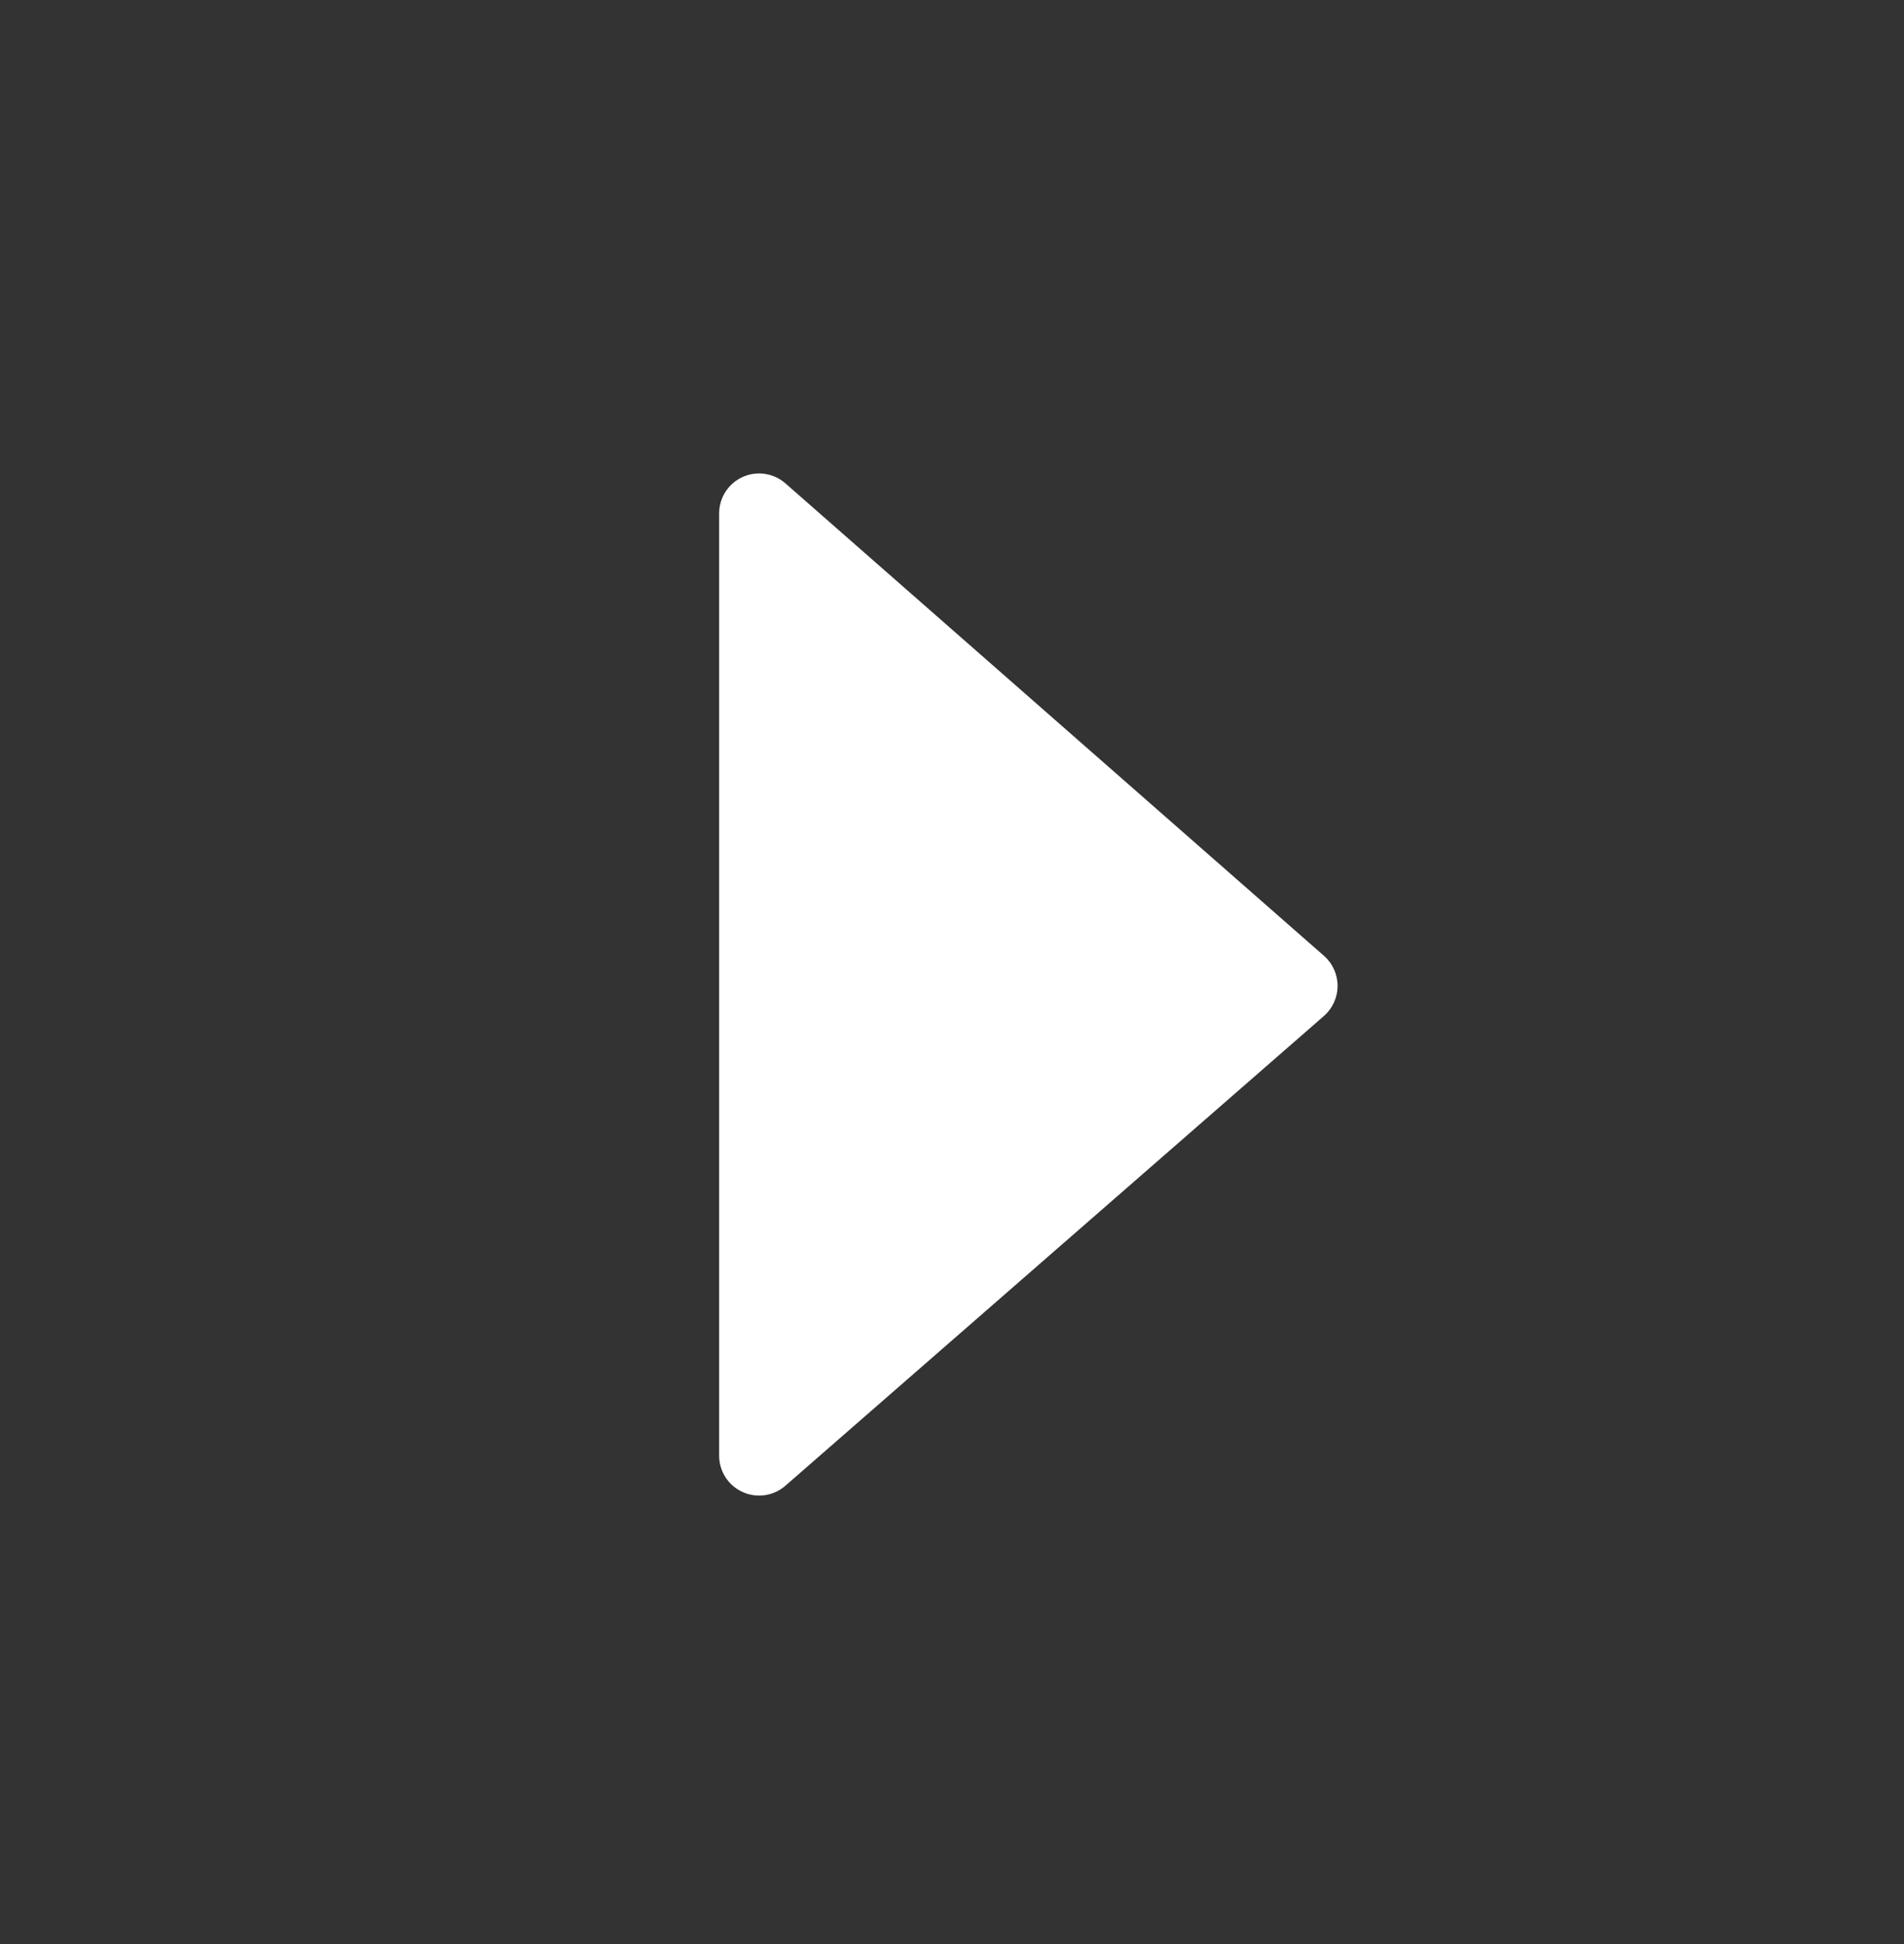 <svg width="47" height="48" viewBox="0 0 47 48" fill="none" xmlns="http://www.w3.org/2000/svg">
<rect x="0" y="0" width="47" height="48" fill="#333333" stroke="none"/>
<path fill-rule="evenodd" clip-rule="evenodd" d="M19.386 36.683L32.682 25.083C32.896 24.895 33.018 24.625 33.018 24.341C33.018 24.057 32.896 23.786 32.682 23.599L19.382 11.929C19.09 11.677 18.679 11.619 18.328 11.778C17.978 11.938 17.753 12.288 17.752 12.673L17.752 35.94C17.752 36.327 17.978 36.677 18.33 36.837C18.682 36.997 19.095 36.937 19.386 36.683L19.386 36.683Z" fill="white"/>
</svg>
